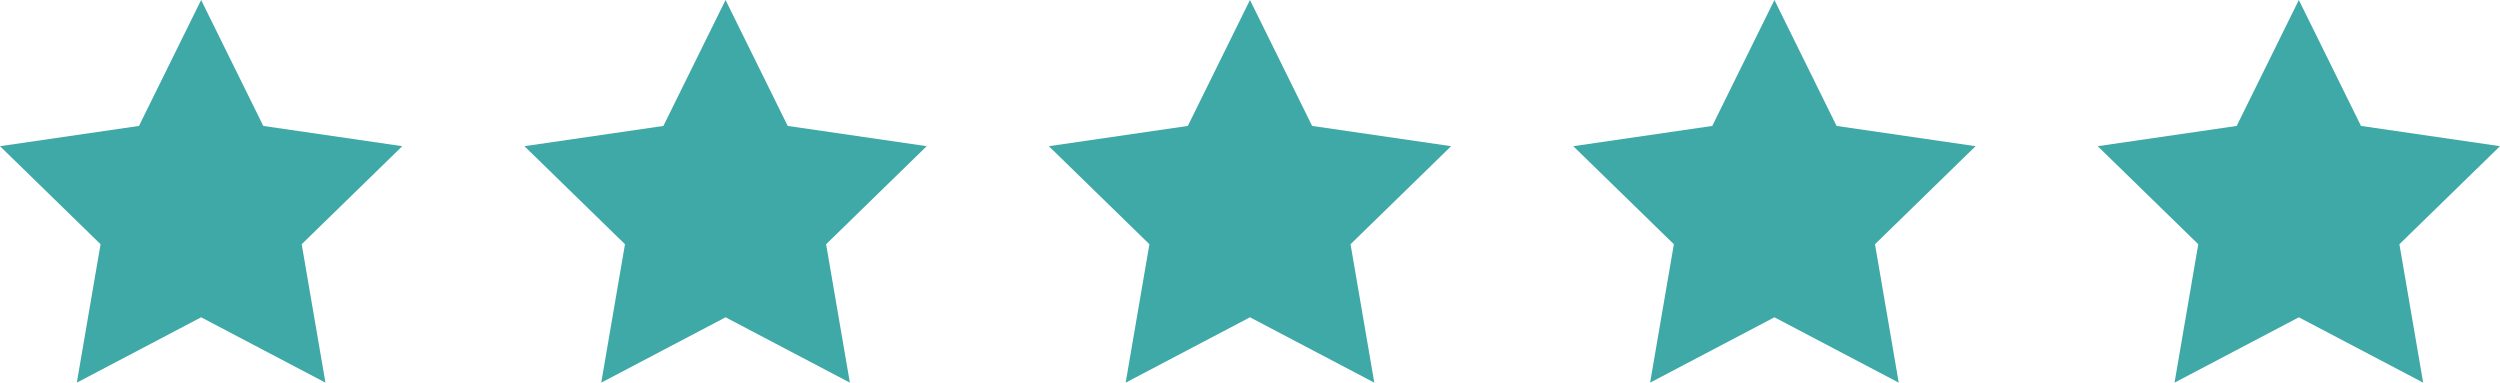 <svg xmlns="http://www.w3.org/2000/svg" width="98.742" height="15.111" viewBox="0 0 98.742 15.111">
    <defs>
        <style>
            .cls-1{fill:#3ea9a7}
        </style>
    </defs>
    <g id="Group_66" transform="translate(-623.237 -4038.494)">
        <path id="Path_76" d="M631.181 4038.494l2.455 4.974 5.489.8-3.972 3.872.938 5.467-4.91-2.581-4.91 2.581.938-5.467-3.972-3.872 5.489-.8z" class="cls-1"/>
        <path id="Path_77" d="M651.894 4038.494l2.455 4.974 5.489.8-3.972 3.872.938 5.467-4.91-2.581-4.91 2.581.938-5.467-3.972-3.872 5.489-.8z" class="cls-1"/>
        <path id="Path_78" d="M672.607 4038.494l2.455 4.974 5.489.8-3.972 3.872.938 5.467-4.91-2.581-4.91 2.581.938-5.467-3.972-3.872 5.489-.8z" class="cls-1"/>
        <path id="Path_79" d="M693.321 4038.494l2.455 4.974 5.489.8-3.972 3.872.938 5.467-4.91-2.581-4.91 2.581.938-5.467-3.972-3.872 5.489-.8z" class="cls-1"/>
        <path id="Path_80" d="M714.034 4038.494l2.455 4.974 5.489.8-3.972 3.872.938 5.467-4.91-2.581-4.91 2.581.938-5.467-3.972-3.872 5.489-.8z" class="cls-1"/>
    </g>
</svg>
